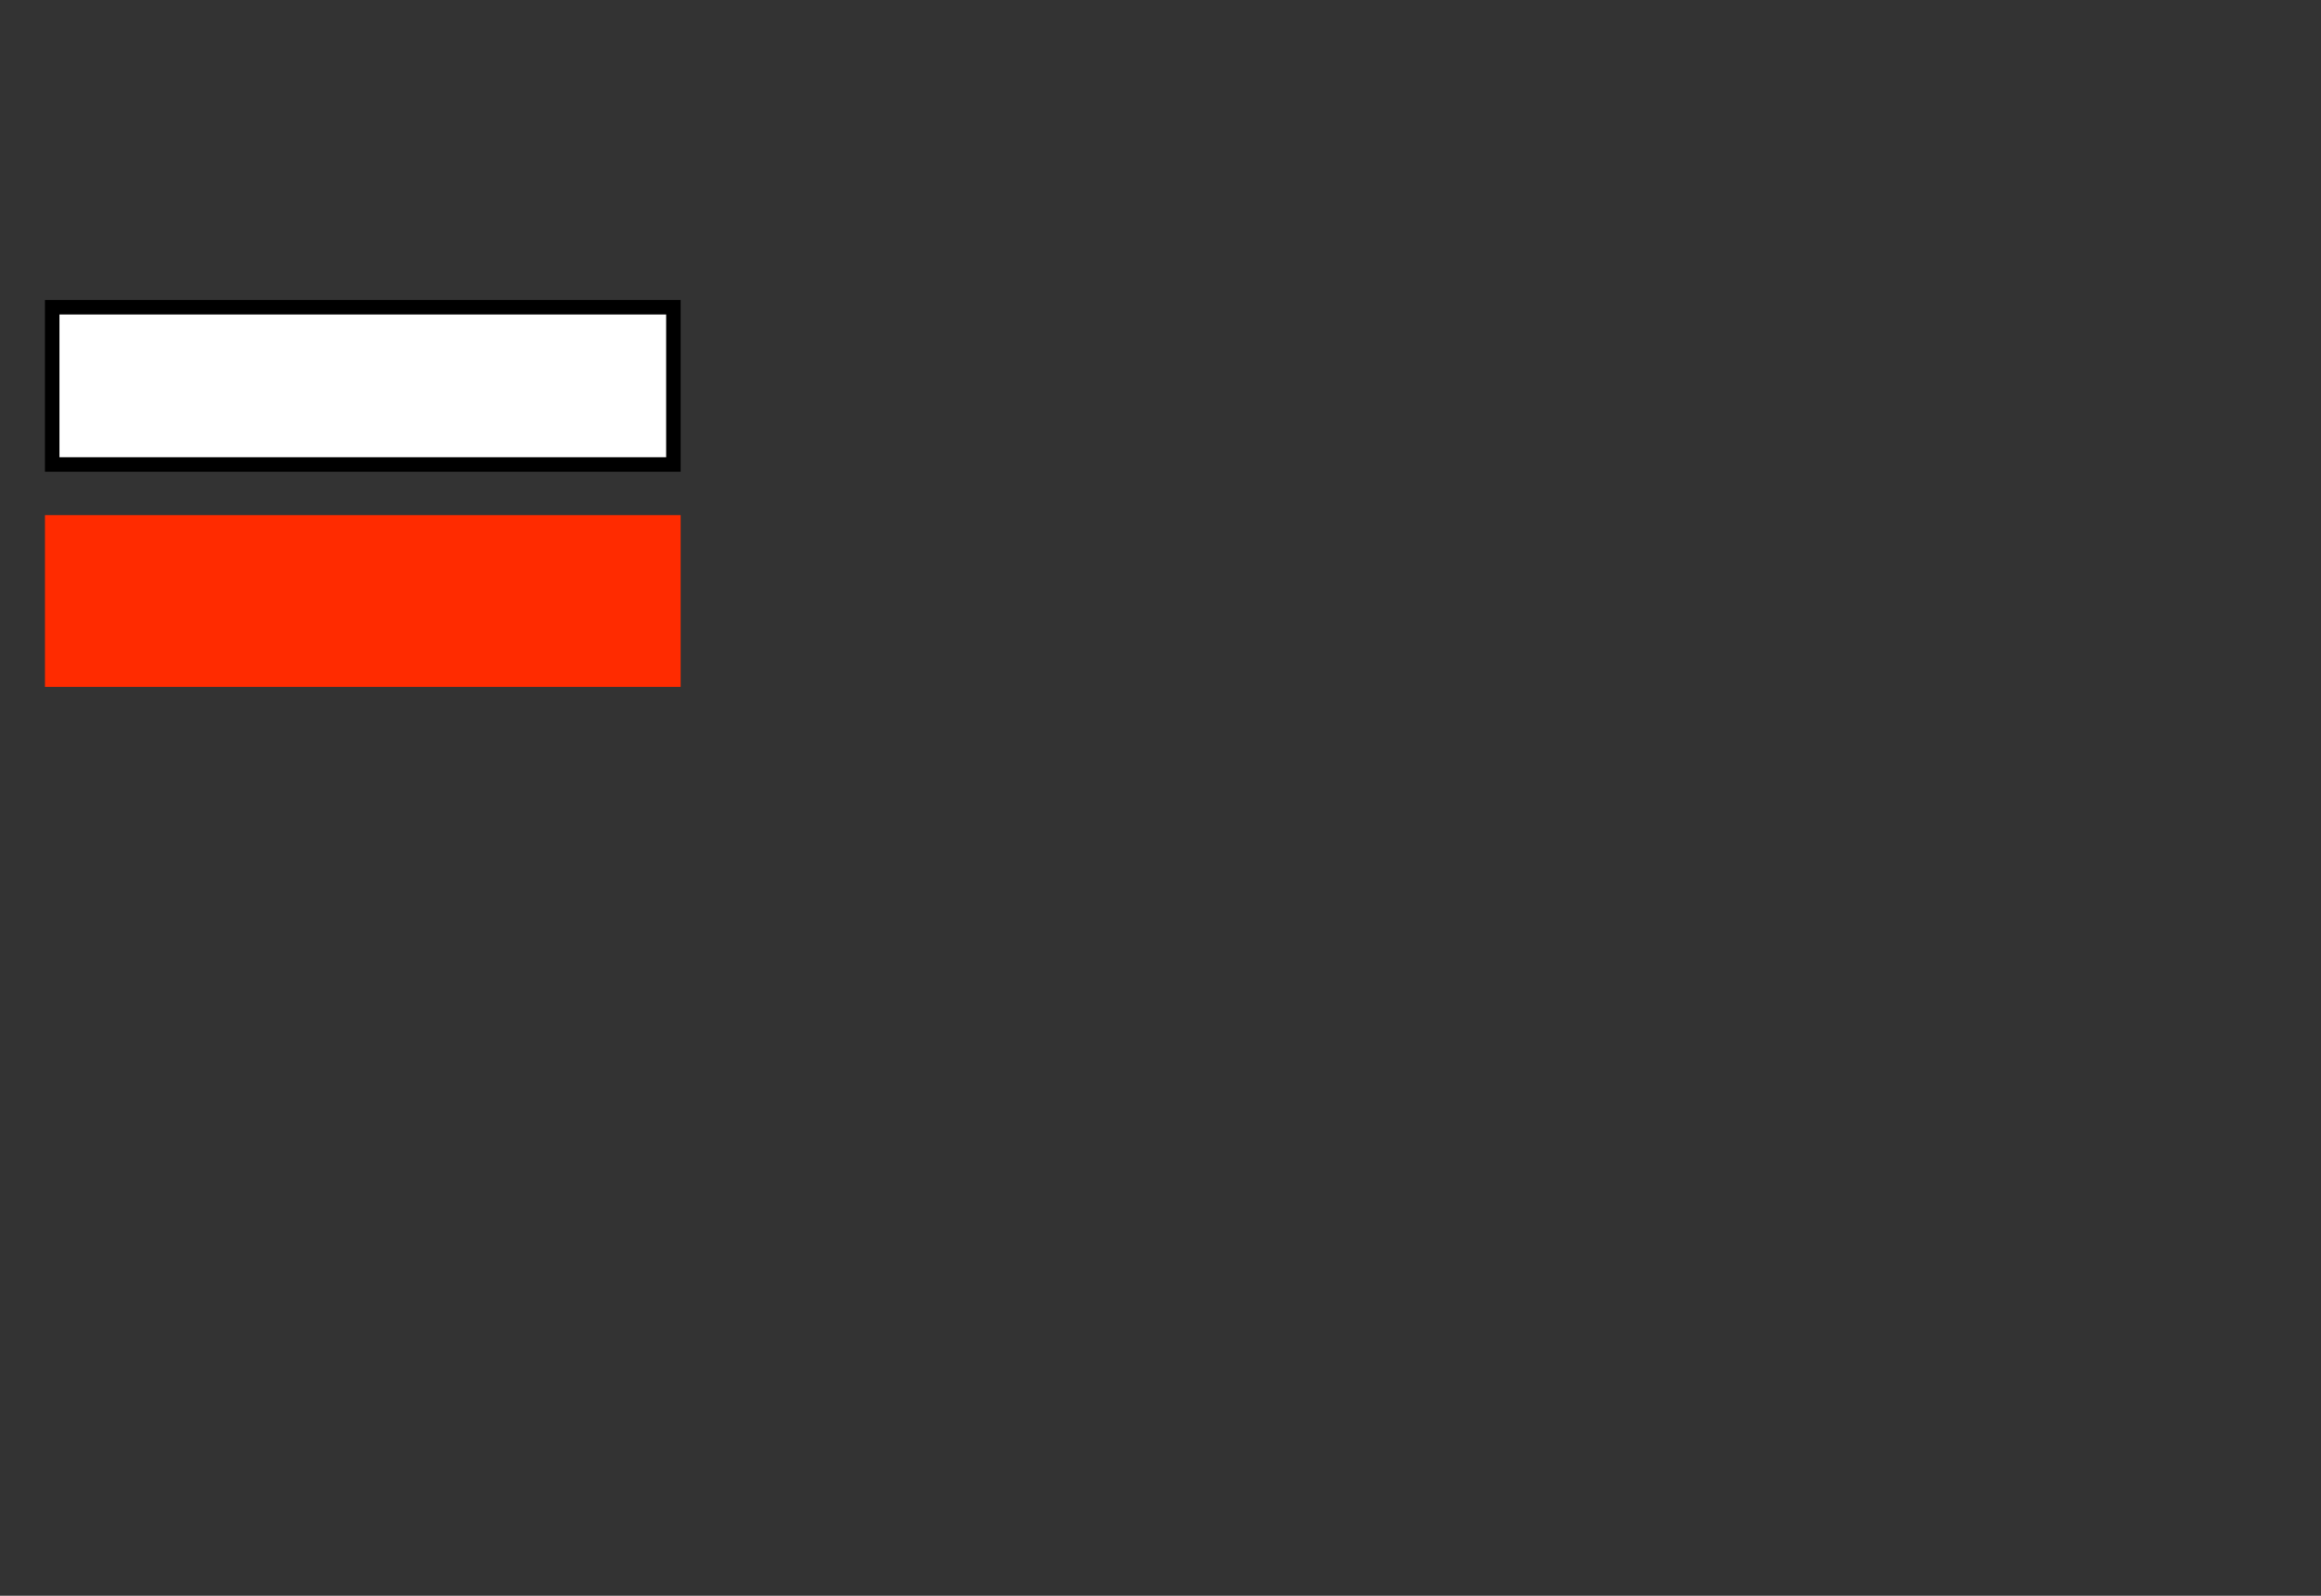 <?xml version="1.0" encoding="UTF-8" standalone="no"?>
<svg xmlns="http://www.w3.org/2000/svg" xmlns:xlink="http://www.w3.org/1999/xlink" width="160" height="110" version="1.0">
    <rect width="100%" height="100%" fill="#333333" stroke="none"/>
    <path id="a" fill="#ff2b00" stroke="#ff2b00" d="M3.599 36.009h42.822v10.841H3.599z"/>
    <path id="b" fill="#fff" stroke="#000" d="M3.599 21.176h42.822v10.841H3.599z"/>
</svg>